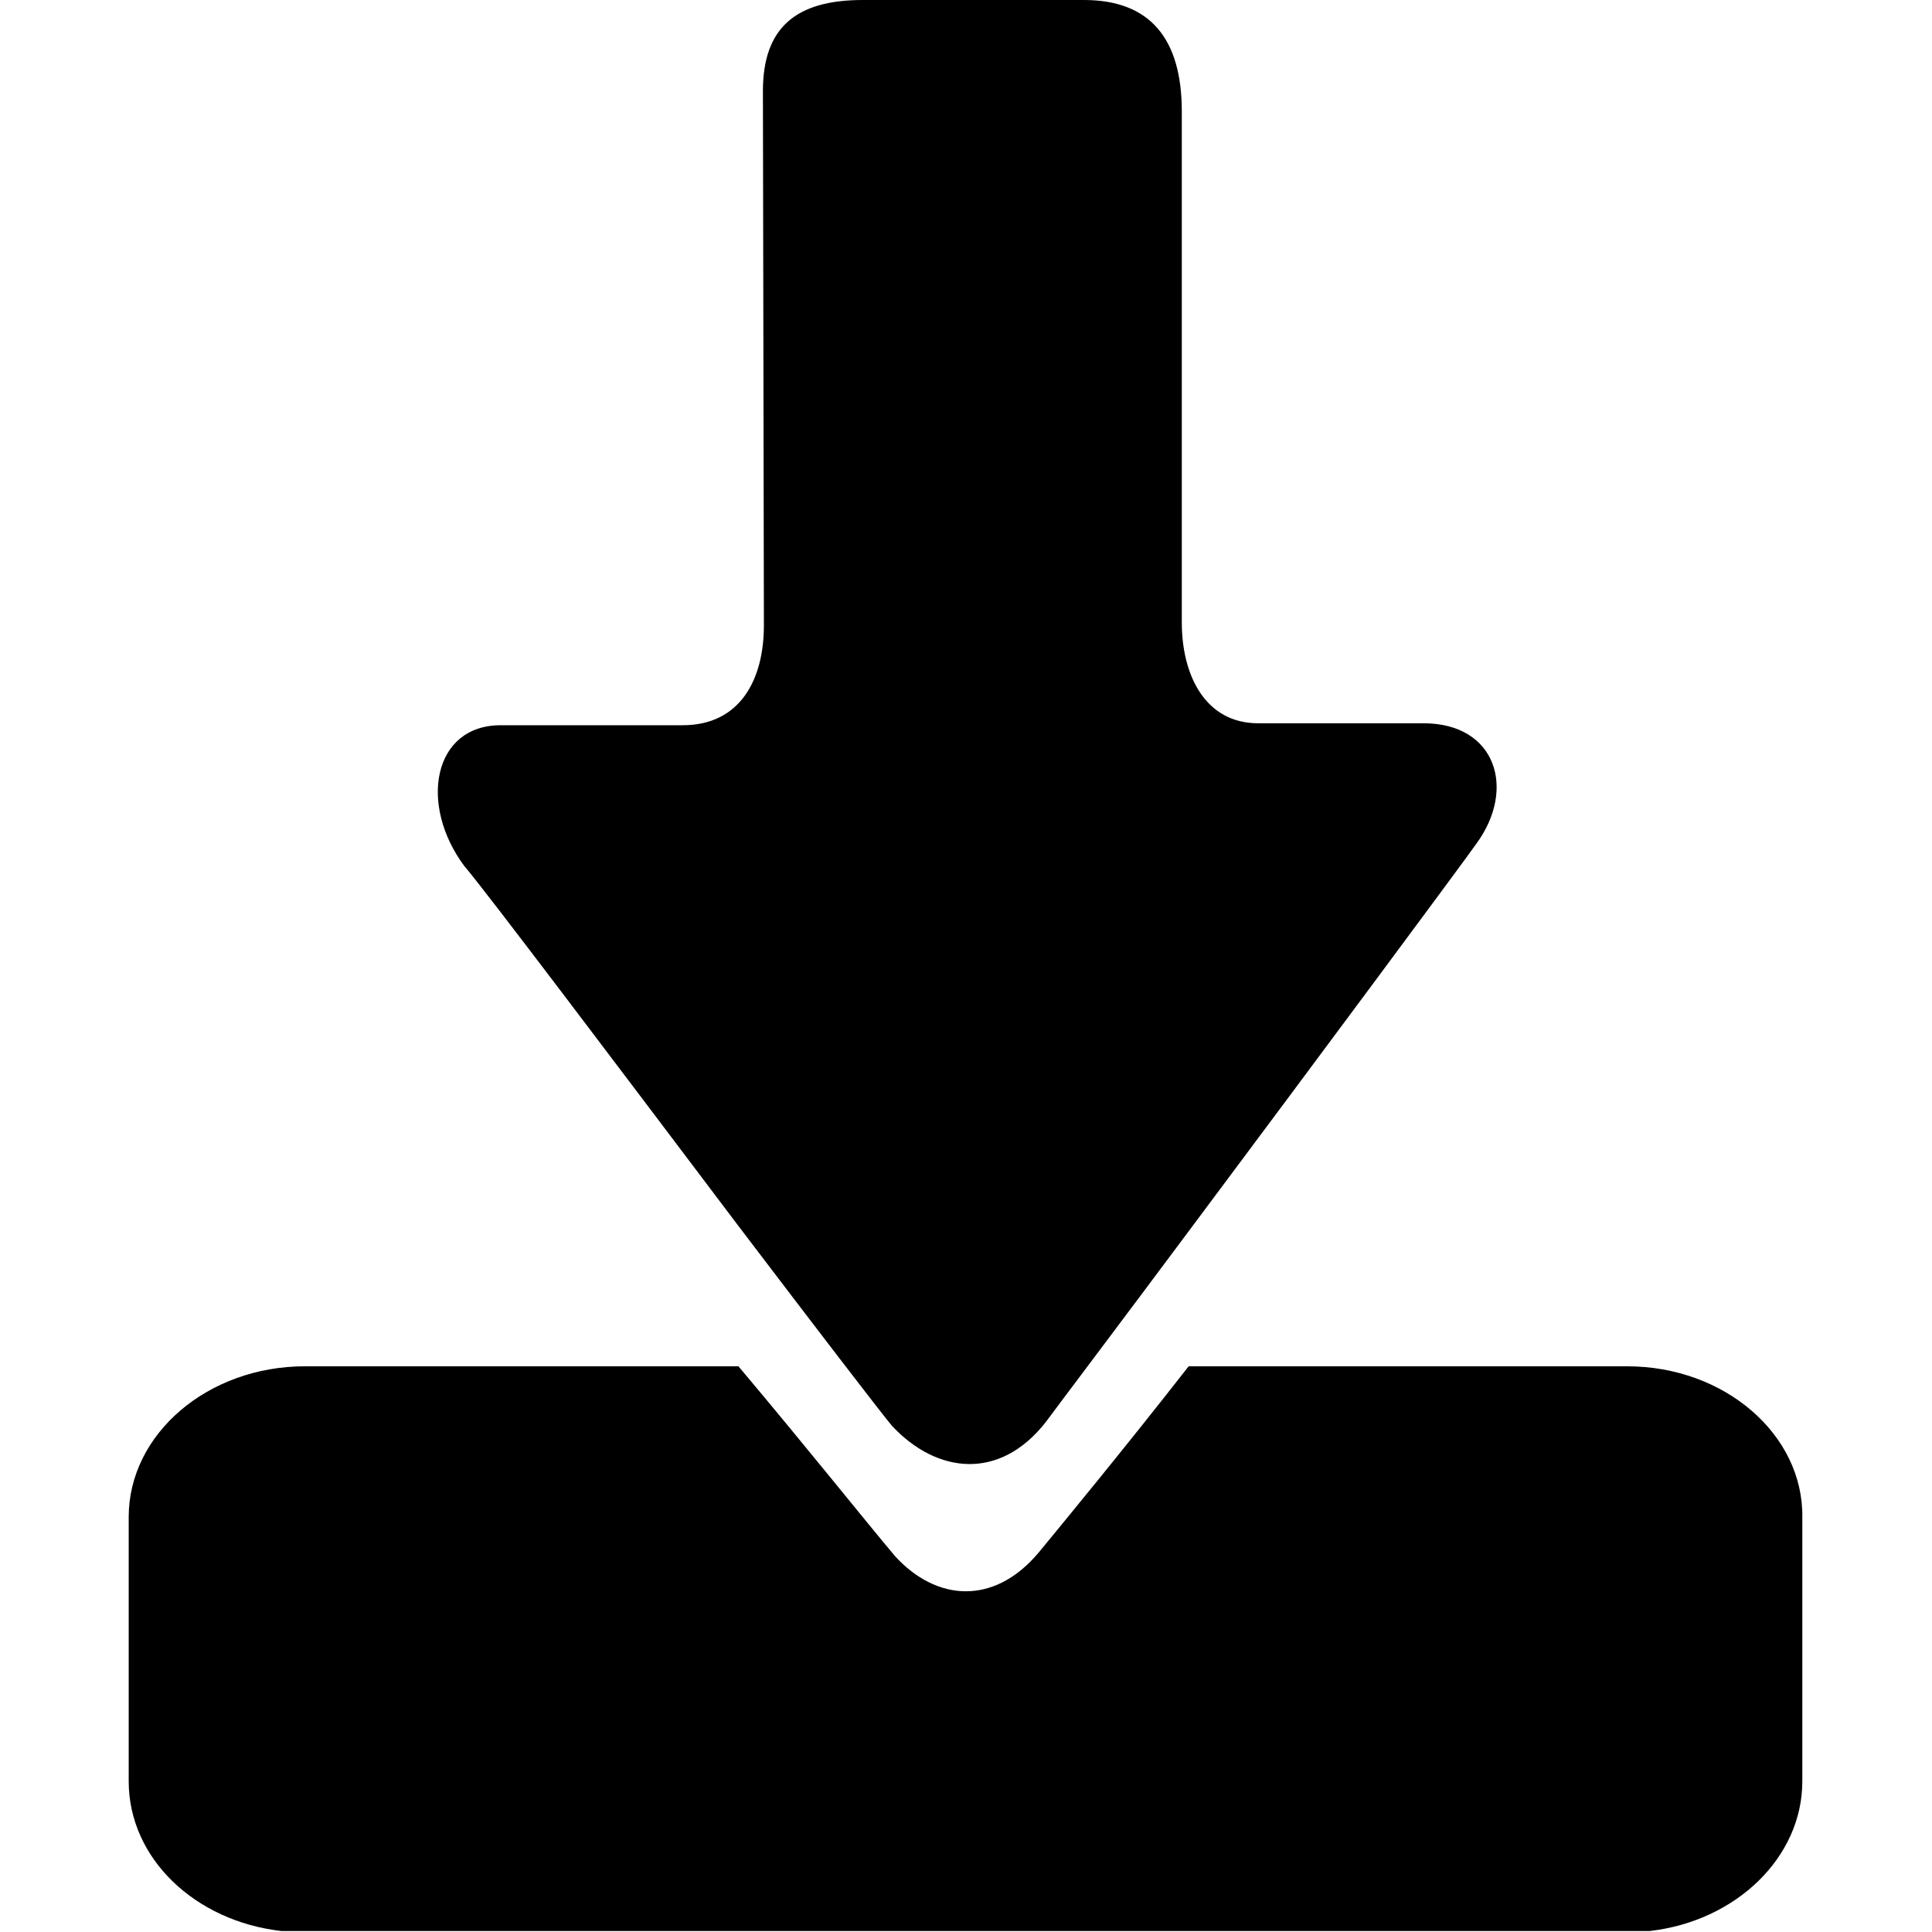 <?xml version="1.0" standalone="no"?><!DOCTYPE svg PUBLIC "-//W3C//DTD SVG 1.1//EN" "http://www.w3.org/Graphics/SVG/1.1/DTD/svg11.dtd"><svg class="icon" width="200px" height="200.00px" viewBox="0 0 1024 1024" version="1.1" xmlns="http://www.w3.org/2000/svg"><path d="M862.411 724.166h-232.397c-35.275 45.131-67.437 84.036-79.368 98.561-23.862 28.531-54.468 25.937-76.255 2.075-16.6-19.712-44.612-54.987-82.999-100.636H161.589c-51.356 0-93.374 35.793-93.374 79.887v140.061c0 40.981 35.275 74.18 80.924 79.368h725.204c45.649-5.187 80.924-38.906 80.924-79.368v-140.061c0.519-43.574-40.981-79.887-92.855-79.887z"  /><path d="M390.355 648.43c40.981 53.949 76.774 100.636 82.48 107.38 23.862 25.418 57.062 29.05 81.443-2.075 5.706-7.781 39.425-52.393 78.849-105.305 62.768-84.036 140.58-188.823 149.398-201.273 21.268-29.05 10.375-63.805-28.012-63.805h-87.668c-28.012 0-40.462-25.418-40.462-53.431V59.137c0-38.387-16.6-59.137-51.874-59.137H457.273c-35.275 0-52.912 14.525-52.912 48.243 0 8.819 0.519 266.116 0.519 283.234 0 28.531-12.45 52.912-43.056 52.912H265.337c-35.793 0-43.574 42.018-19.194 74.699 10.375 11.931 83.518 108.936 144.211 189.341z"  /></svg>